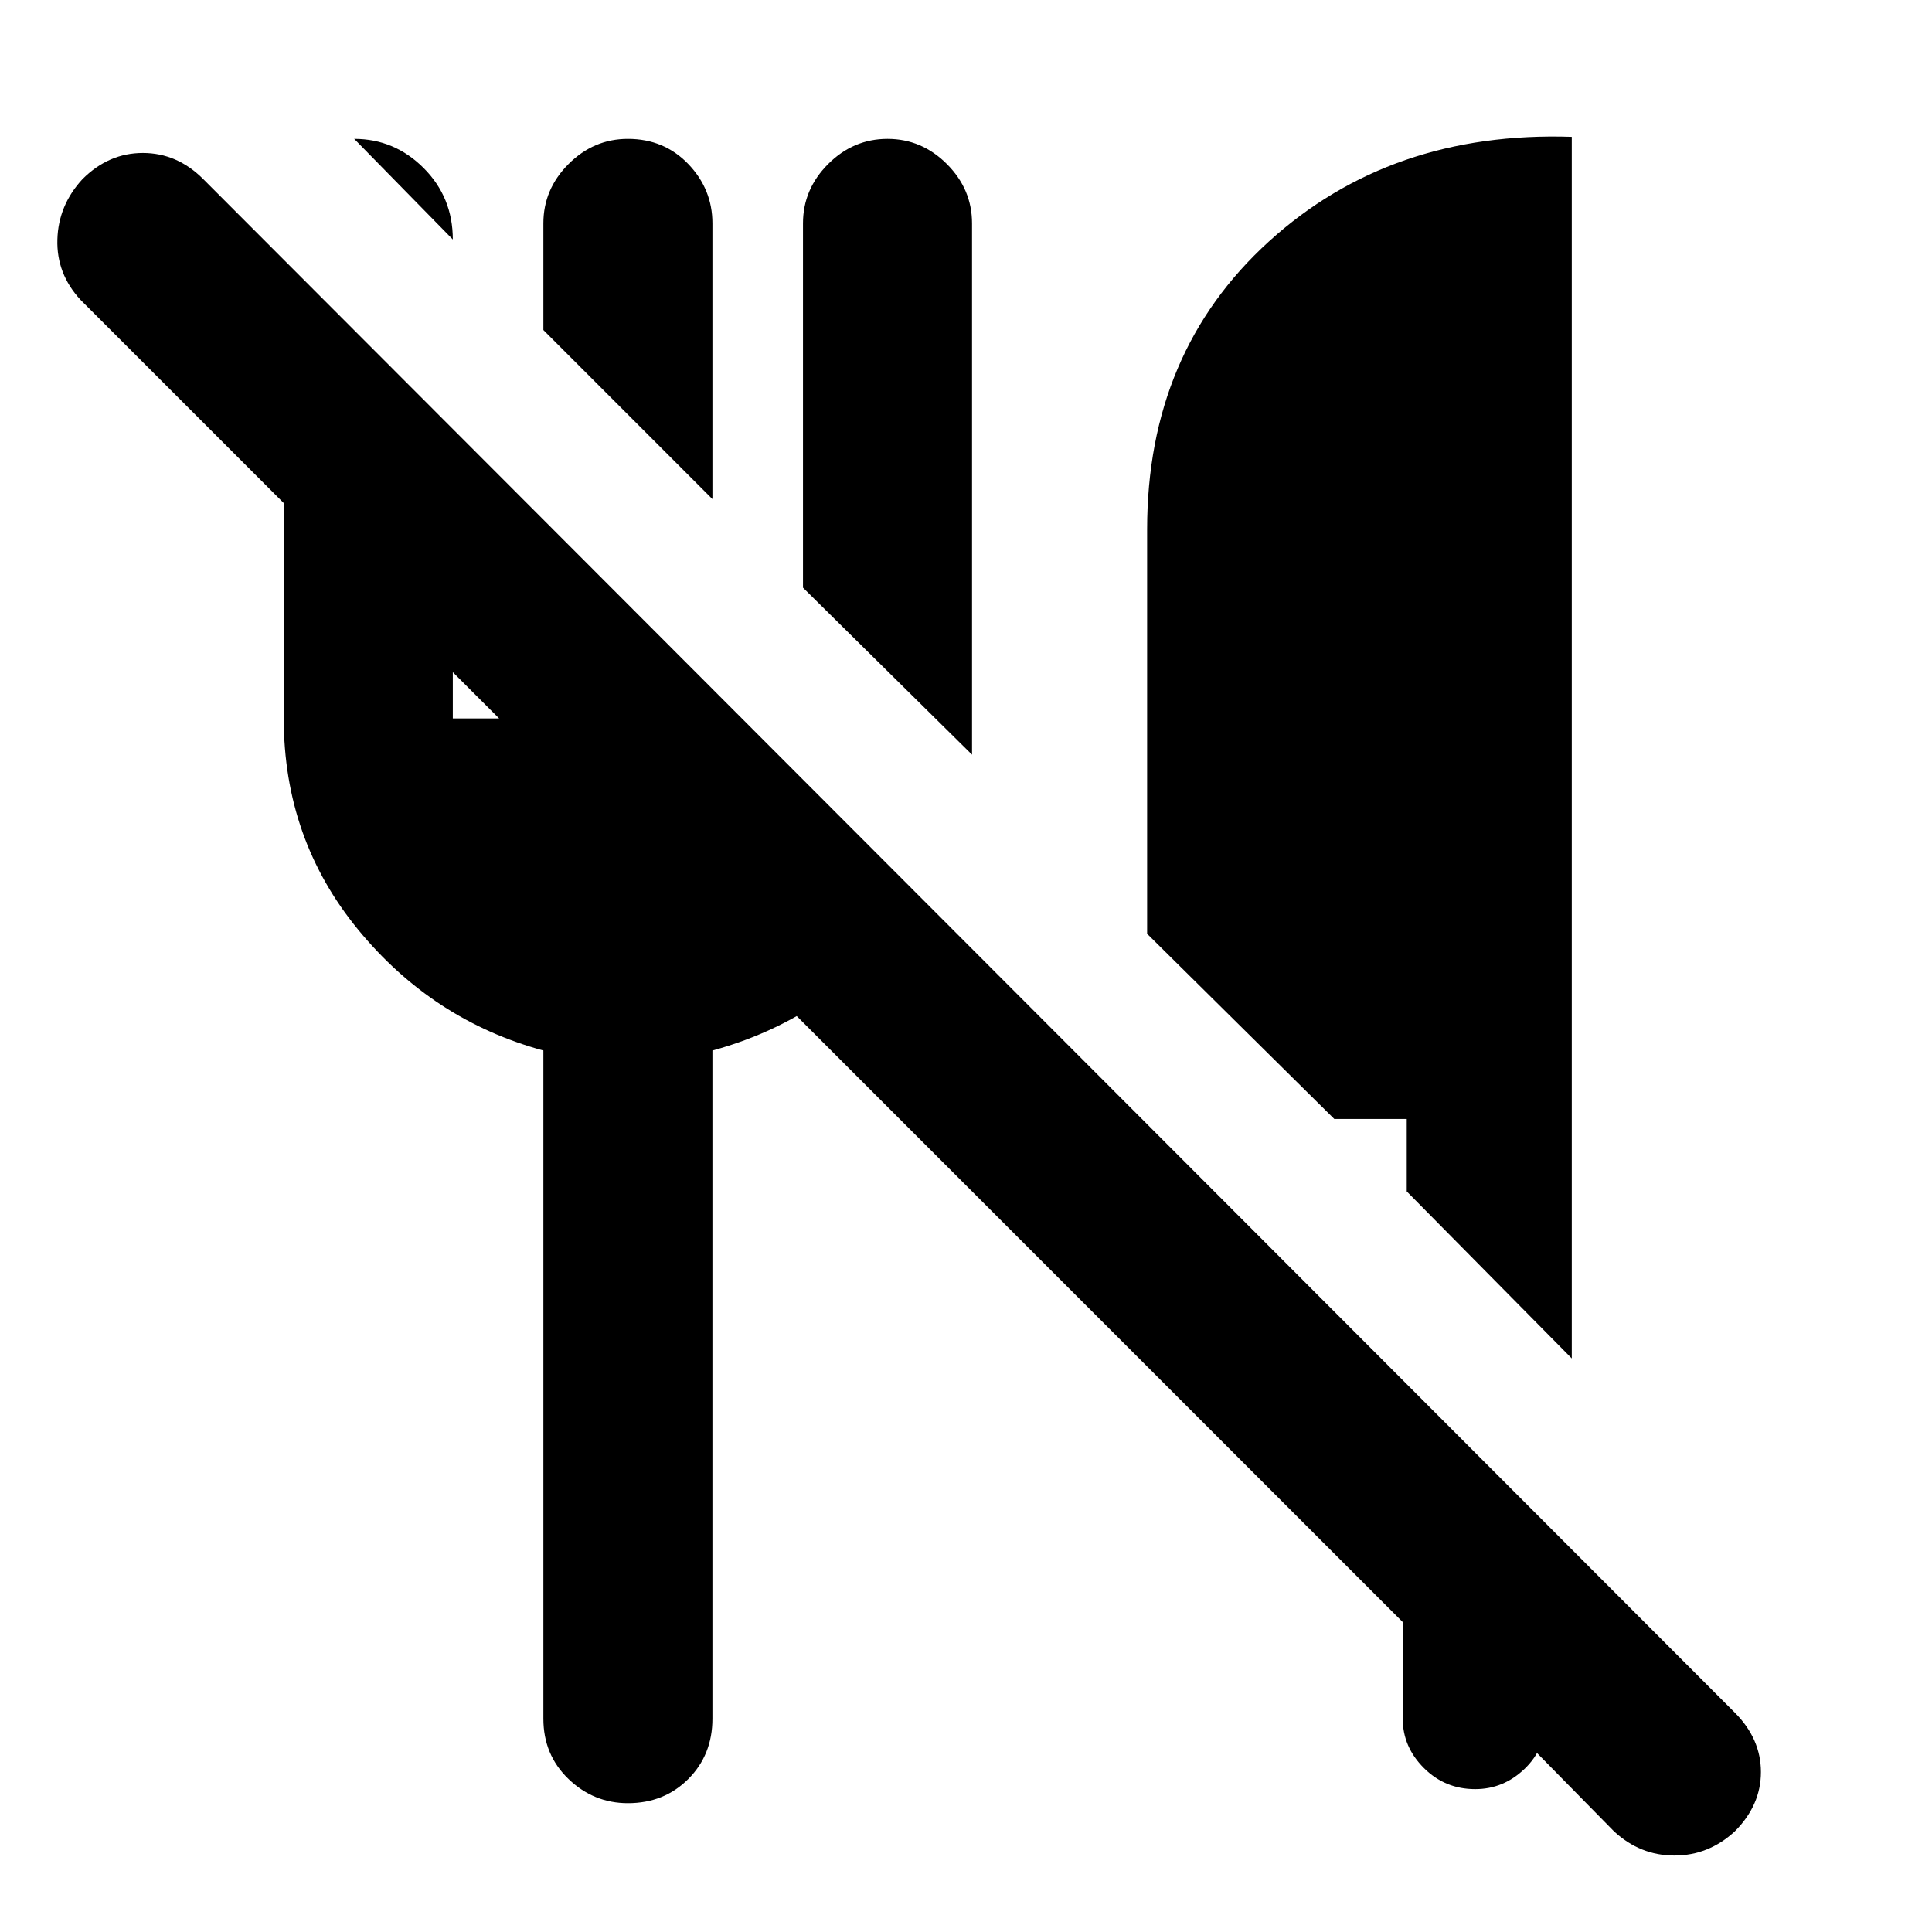 <svg xmlns="http://www.w3.org/2000/svg" height="40" width="40"><path d="M33.417 37.917 31 35.458h1v.125q0 .625-.438 1.042-.437.417-1.02.417-.625 0-1.063-.438-.437-.437-.437-1.021v-2L1.667 6.208q-.5-.541-.479-1.25.02-.708.52-1.25.542-.541 1.25-.541.709 0 1.25.541l31.709 31.75q.541.542.541 1.23 0 .687-.541 1.229-.542.5-1.25.5-.709 0-1.25-.5Zm-.875-9.792-3.417-3.458v-1.5h-1.5l-3.875-3.834v-8.375q0-3.666 2.521-5.958 2.521-2.292 6.271-2.167Zm-12.417-12.5-3.5-3.458V4.625q0-.708.521-1.229.521-.521 1.229-.521.708 0 1.229.521.521.521.521 1.229Zm-5.375-5.292-3.5-3.5V4.625q0-.708.521-1.229.521-.521 1.229-.521.75 0 1.25.521t.5 1.229ZM9.375 4.958 7.333 2.875q.834 0 1.438.604t.604 1.479Zm1.875 30.625V21.75q-2.292-.625-3.833-2.5-1.542-1.875-1.542-4.375V5.417l3.5 3.5v5.958h1.875v-4.083l3.5 3.5v.583h.583l3.75 3.75q-.75 1.125-1.854 1.937-1.104.813-2.479 1.188v13.833q0 .75-.5 1.25t-1.25.5q-.708 0-1.229-.5-.521-.5-.521-1.25Z"/></svg>